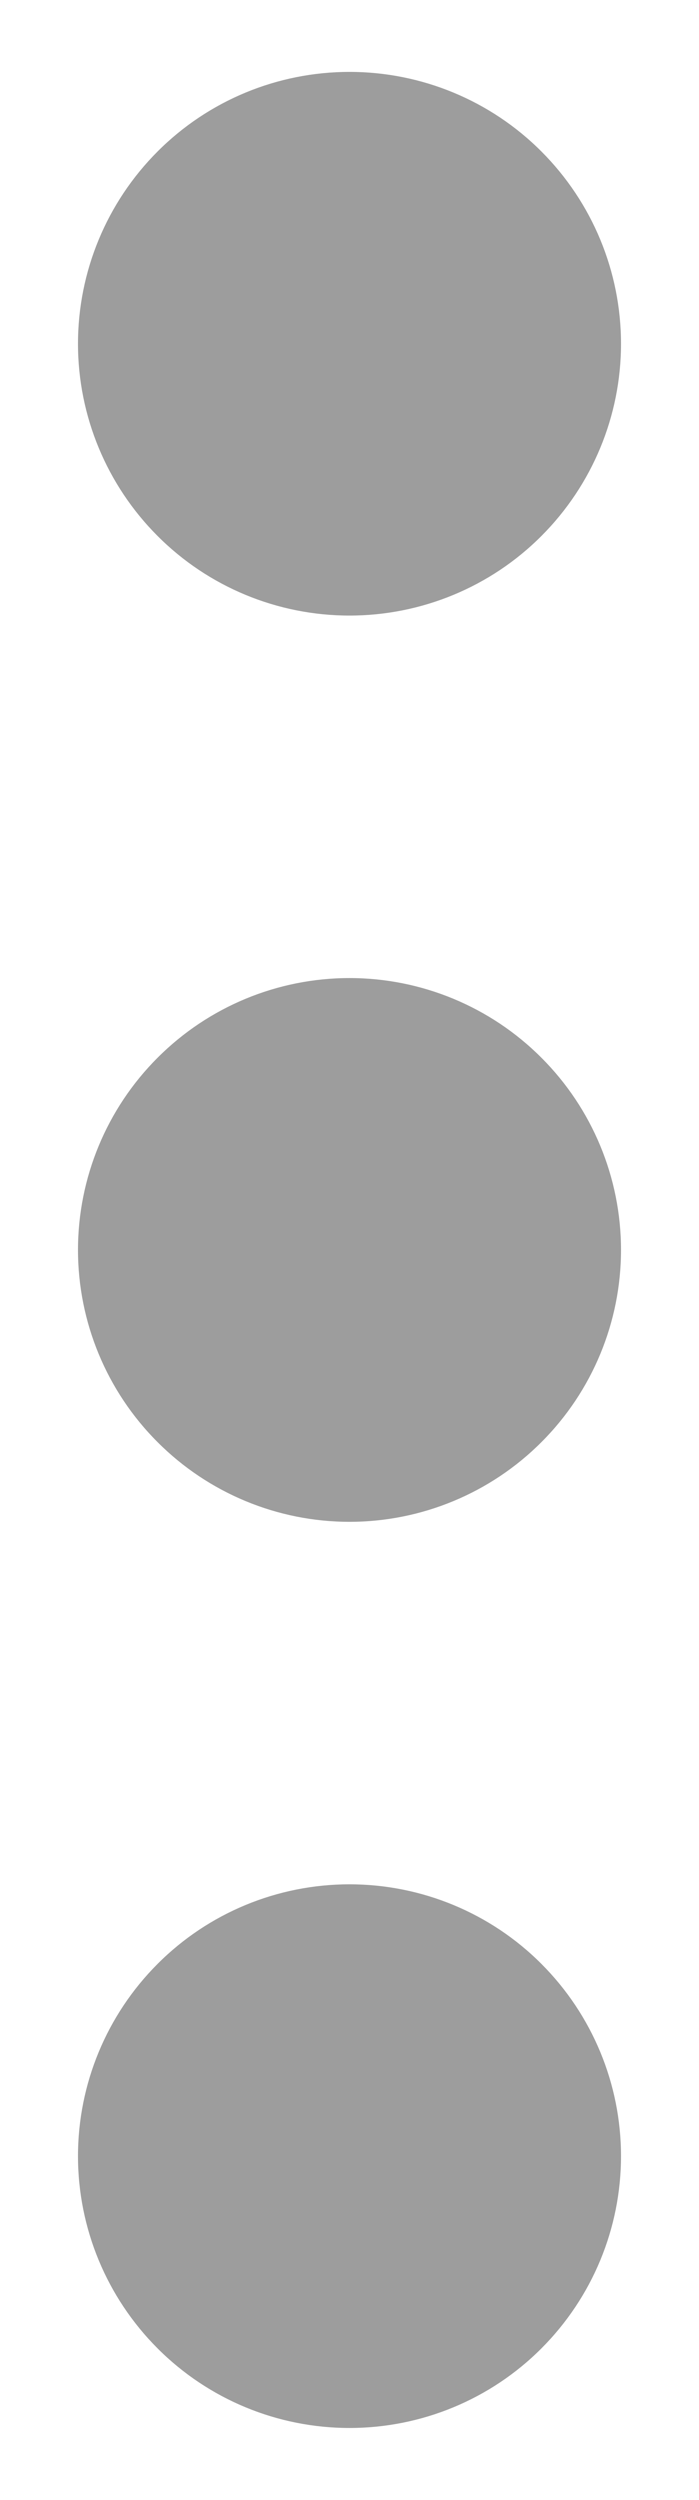 <svg width="7" height="25" viewBox="0 0 7 25" fill="none" xmlns="http://www.w3.org/2000/svg">
<path d="M6.219 21.562C6.219 22.284 5.932 22.975 5.422 23.485C4.913 23.995 4.221 24.281 3.5 24.281C2.779 24.281 2.087 23.995 1.578 23.485C1.068 22.975 0.781 22.284 0.781 21.562C0.781 20.841 1.068 20.15 1.578 19.64C2.087 19.13 2.779 18.844 3.5 18.844C4.221 18.844 4.913 19.13 5.422 19.64C5.932 20.15 6.219 20.841 6.219 21.562ZM6.219 12.5C6.219 13.221 5.932 13.913 5.422 14.422C4.913 14.932 4.221 15.219 3.5 15.219C2.779 15.219 2.087 14.932 1.578 14.422C1.068 13.913 0.781 13.221 0.781 12.5C0.781 11.779 1.068 11.087 1.578 10.578C2.087 10.068 2.779 9.781 3.5 9.781C4.221 9.781 4.913 10.068 5.422 10.578C5.932 11.087 6.219 11.779 6.219 12.5ZM6.219 3.438C6.219 4.159 5.932 4.85 5.422 5.36C4.913 5.87 4.221 6.156 3.5 6.156C2.779 6.156 2.087 5.87 1.578 5.36C1.068 4.85 0.781 4.159 0.781 3.438C0.781 2.716 1.068 2.025 1.578 1.515C2.087 1.005 2.779 0.719 3.5 0.719C4.221 0.719 4.913 1.005 5.422 1.515C5.932 2.025 6.219 2.716 6.219 3.438Z" fill="#9D9D9D"/>
</svg>

